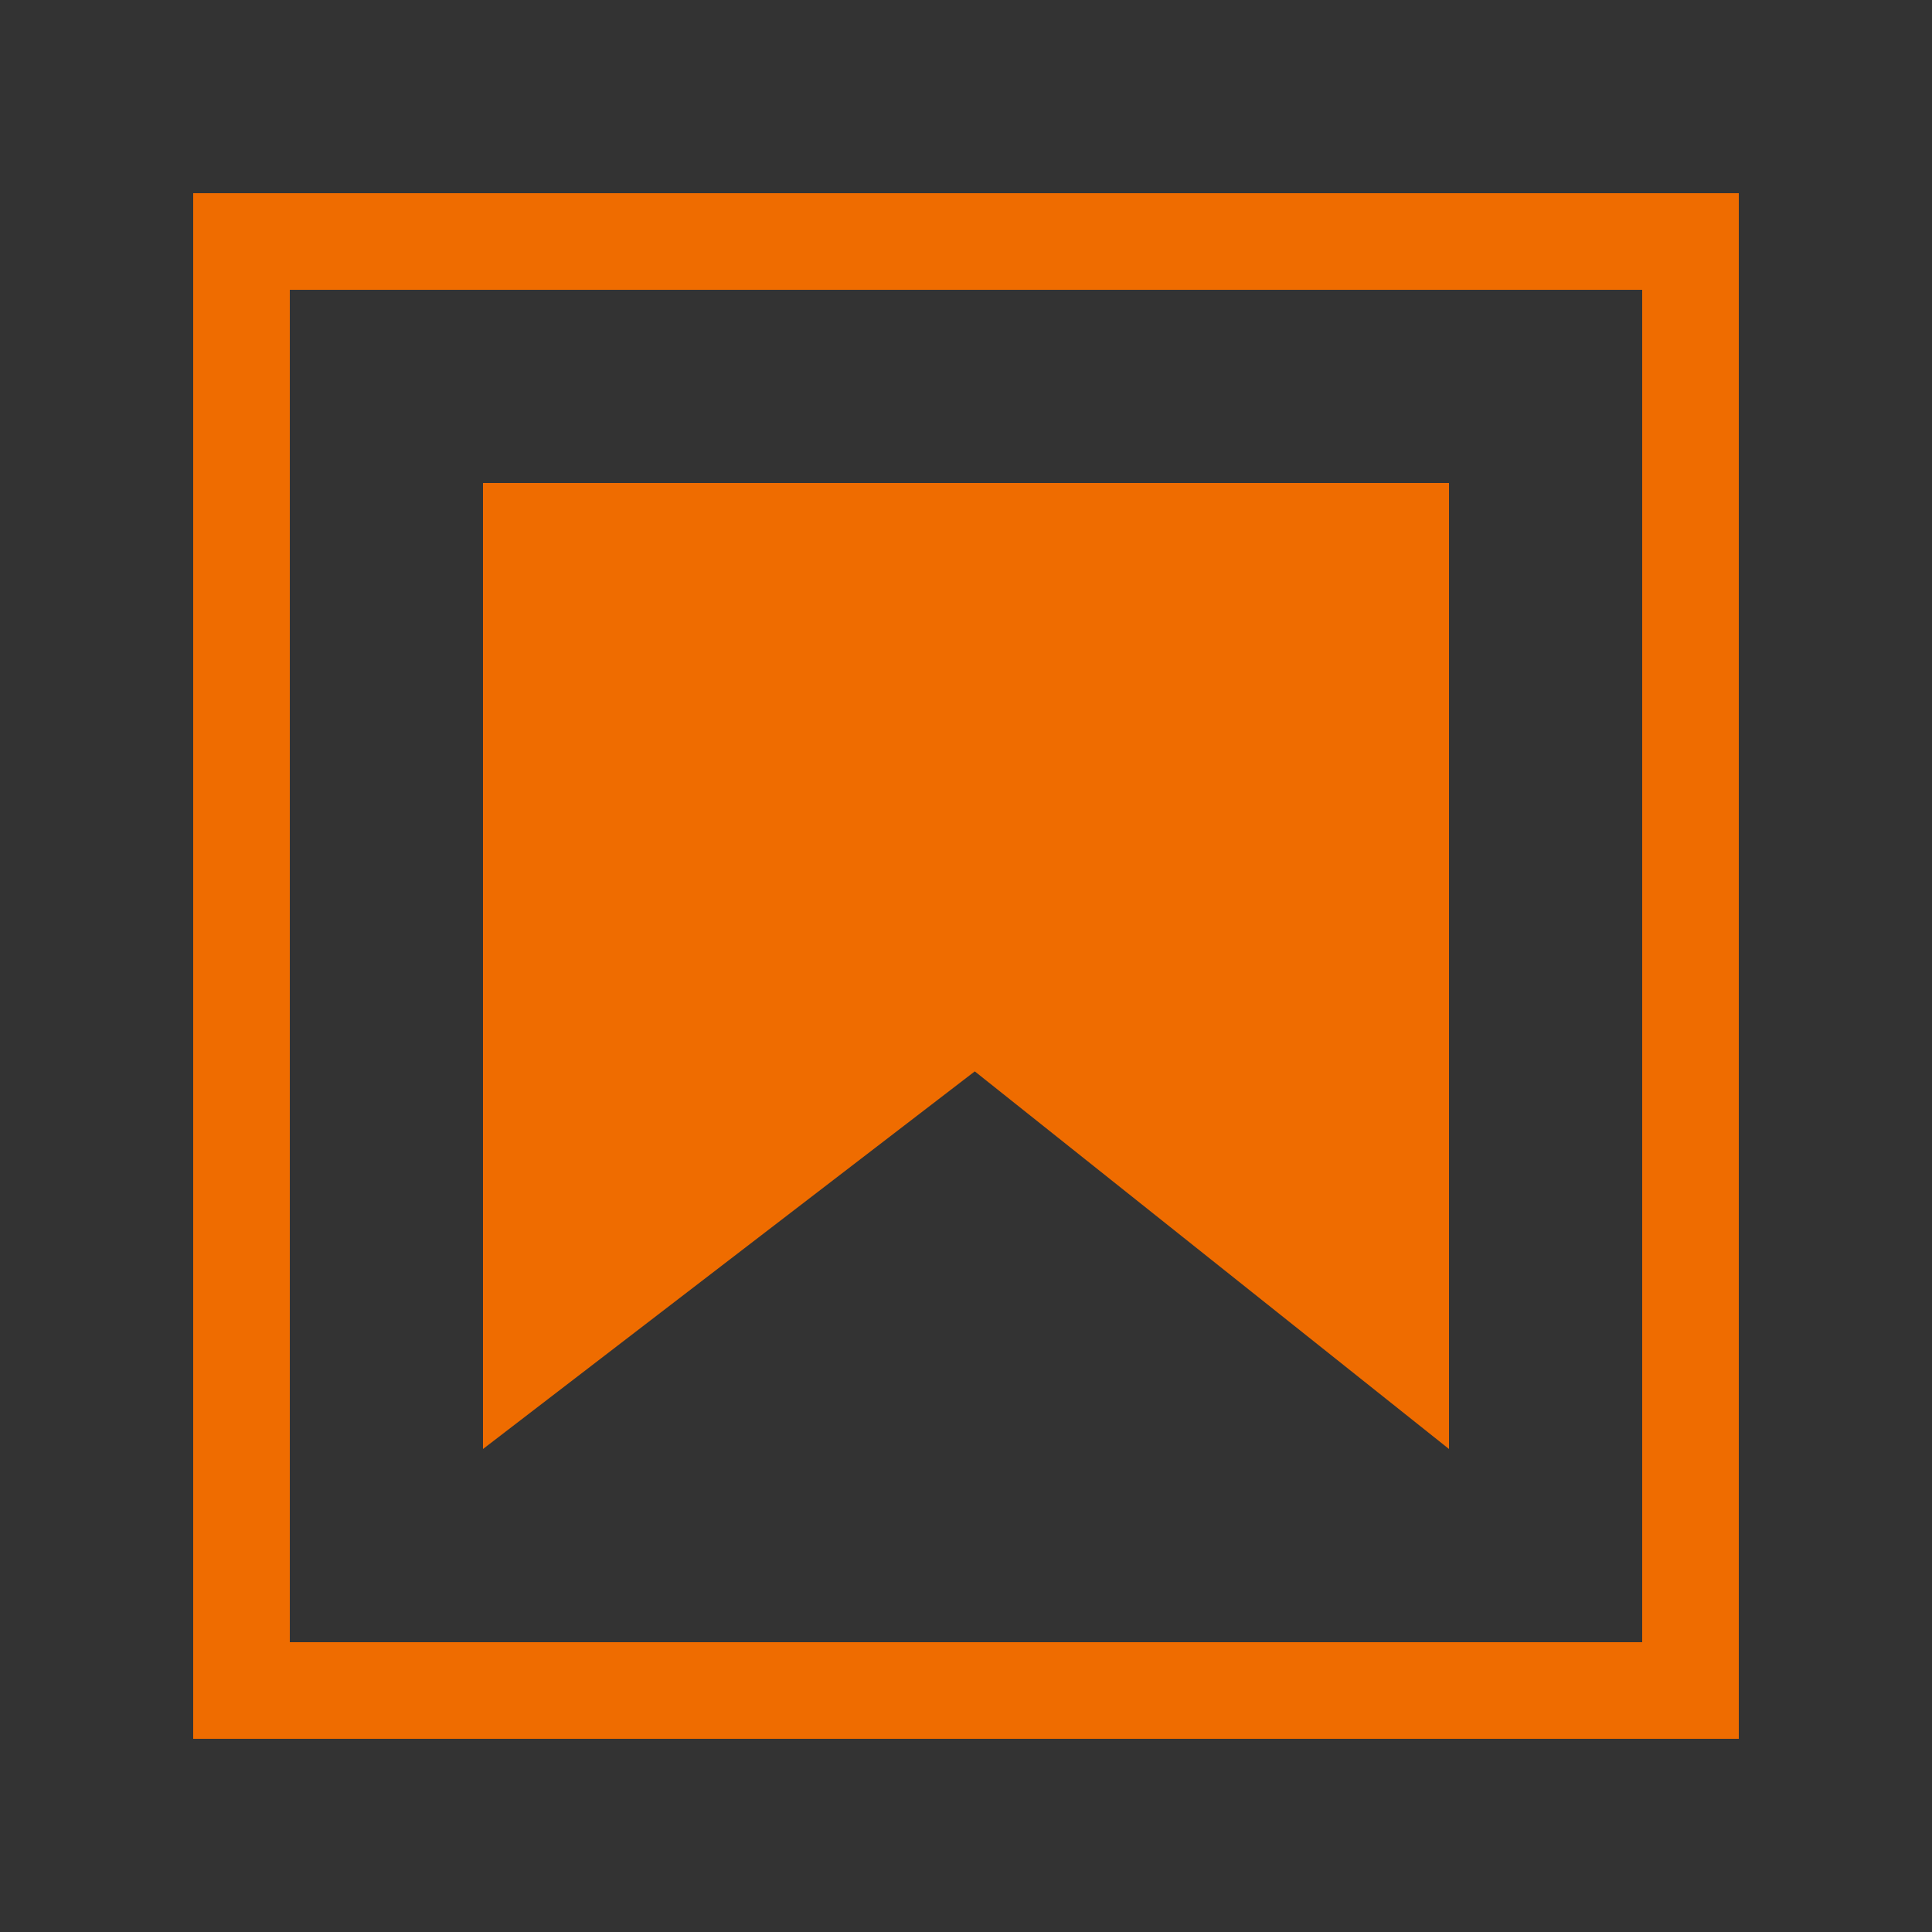 <?xml version="1.0" encoding="utf-8"?>
<!-- Generator: Adobe Illustrator 21.0.0, SVG Export Plug-In . SVG Version: 6.00 Build 0)  -->
<svg version="1.1" id="Layer_1" xmlns="http://www.w3.org/2000/svg" xmlns:xlink="http://www.w3.org/1999/xlink" x="0px" y="0px"
	 viewBox="0 0 22 22" style="enable-background:new 0 0 22 22;" xml:space="preserve">
<rect x="0" y="0" width="22" height="22" fill="#333333" stroke="none"/>
<style type="text/css">
	.st0{fill:none;stroke:#FFFFFF;stroke-width:1.4;stroke-miterlimit:10;}
	.st1{fill:#EF6C00;}
	.st2{display:none;}
	.st3{display:inline;fill:none;stroke:#9E9E9E;stroke-width:2.000000e-02;stroke-miterlimit:10;}
</style>
<path class="st0" d="M9.1,17.1"/>
<path class="st0" d="M9.1,2.8"/>
<path class="st0" d="M8.5,19.2"/>
<path class="st0" d="M8.5,1.8"/>
<path class="st1" d="M18.7,3.3v15.4H3.3V3.3H18.7 M19.8,2.2H2.2v17.6h17.6h0V2.2L19.8,2.2z"/>
<g>
	<polygon class="st1" points="16.5,16.5 11.1,12.2 5.5,16.5 5.5,5.5 16.5,5.5 	"/>
</g>
<g id="grid" class="st2">
	<line class="st3" x1="11" y1="0" x2="11" y2="22"/>
	<path class="st3" d="M21.5,11"/>
	<path class="st3" d="M0.4,11"/>
	<line class="st3" x1="0" y1="22" x2="22" y2="0"/>
	<line class="st3" x1="11" y1="0" x2="22" y2="11"/>
	<line class="st3" x1="0" y1="11" x2="11" y2="22"/>
	<line class="st3" x1="22" y1="11" x2="11" y2="22"/>
	<line class="st3" x1="11" y1="0" x2="0" y2="11"/>
	<line class="st3" x1="14.3" y1="0" x2="14.3" y2="22"/>
	<line class="st3" x1="7.7" y1="0" x2="7.7" y2="22"/>
	<line class="st3" x1="3.3" y1="0" x2="3.3" y2="22"/>
	<line class="st3" x1="18.7" y1="0" x2="18.7" y2="22"/>
	<line class="st3" x1="22" y1="11" x2="0" y2="11"/>
	<line class="st3" x1="22" y1="14.3" x2="0" y2="14.3"/>
	<line class="st3" x1="22" y1="7.7" x2="0" y2="7.7"/>
	<line class="st3" x1="22" y1="3.3" x2="0" y2="3.3"/>
	<line class="st3" x1="22" y1="18.7" x2="0" y2="18.7"/>
	<line class="st3" x1="2.2" y1="0" x2="2.2" y2="22"/>
	<line class="st3" x1="19.8" y1="0" x2="19.8" y2="22"/>
	<line class="st3" x1="0" y1="19.8" x2="22" y2="19.8"/>
	<line class="st3" x1="0" y1="2.2" x2="22" y2="2.2"/>
	<line class="st3" x1="17.6" y1="0" x2="17.6" y2="22"/>
	<line class="st3" x1="11" y1="1.6" x2="20.3" y2="11"/>
	<line class="st3" x1="1.6" y1="11" x2="11" y2="20.3"/>
	<line class="st3" x1="20.3" y1="11" x2="11" y2="20.3"/>
	<line class="st3" x1="11" y1="1.6" x2="1.6" y2="11"/>
	<line class="st3" x1="0" y1="0" x2="22" y2="22"/>
	<line class="st3" x1="6.6" y1="0" x2="6.6" y2="22"/>
	<line class="st3" x1="15.4" y1="0" x2="15.4" y2="22"/>
	<line class="st3" x1="0" y1="15.4" x2="22" y2="15.4"/>
	<line class="st3" x1="0" y1="6.6" x2="22" y2="6.6"/>
	<line class="st3" x1="20.9" y1="22" x2="0" y2="1.1"/>
	<line class="st3" x1="1.1" y1="0" x2="22" y2="20.9"/>
	<path class="st3" d="M22,22"/>
	<path class="st3" d="M0,0"/>
	<line class="st3" x1="20.9" y1="22" x2="0" y2="1.1"/>
	<line class="st3" x1="1.1" y1="0" x2="22" y2="20.9"/>
	<line class="st3" x1="0" y1="20.9" x2="20.9" y2="0"/>
	<line class="st3" x1="22" y1="1.1" x2="1.1" y2="22"/>
	<line class="st3" x1="4.4" y1="0" x2="4.4" y2="22"/>
	<line class="st3" x1="22" y1="17.6" x2="0" y2="17.6"/>
	<line class="st3" x1="22" y1="4.4" x2="0" y2="4.4"/>
	<rect x="7.9" y="7.9" transform="matrix(0.707 -0.707 0.707 0.707 -4.554 10.999)" class="st3" width="6.2" height="6.2"/>
	<line class="st3" x1="0" y1="16.5" x2="22" y2="16.5"/>
	<line class="st3" x1="16.5" y1="22" x2="16.5" y2="0"/>
	<line class="st3" x1="5.5" y1="22" x2="5.5" y2="0"/>
	<line class="st3" x1="22" y1="5.5" x2="0" y2="5.5"/>
	<line class="st3" x1="12.1" y1="0" x2="12.1" y2="22"/>
	<line class="st3" x1="13.2" y1="0" x2="13.2" y2="22"/>
	<line class="st3" x1="8.8" y1="22" x2="8.8" y2="0"/>
	<line class="st3" x1="9.9" y1="22" x2="9.9" y2="0"/>
	<line class="st3" x1="0" y1="7.7" x2="22" y2="7.7"/>
	<line class="st3" x1="0" y1="14.3" x2="22" y2="14.3"/>
	<line class="st3" x1="0" y1="9.9" x2="22" y2="9.9"/>
	<line class="st3" x1="0" y1="8.8" x2="22" y2="8.8"/>
	<line class="st3" x1="22" y1="13.2" x2="0" y2="13.2"/>
	<line class="st3" x1="22" y1="12.1" x2="0" y2="12.1"/>
	<line class="st3" x1="1.1" y1="0" x2="1.1" y2="22"/>
	<line class="st3" x1="20.9" y1="0" x2="20.9" y2="22"/>
	<line class="st3" x1="0" y1="1.1" x2="22" y2="1.1"/>
	<line class="st3" x1="0" y1="20.9" x2="22" y2="20.9"/>
</g>
</svg>
